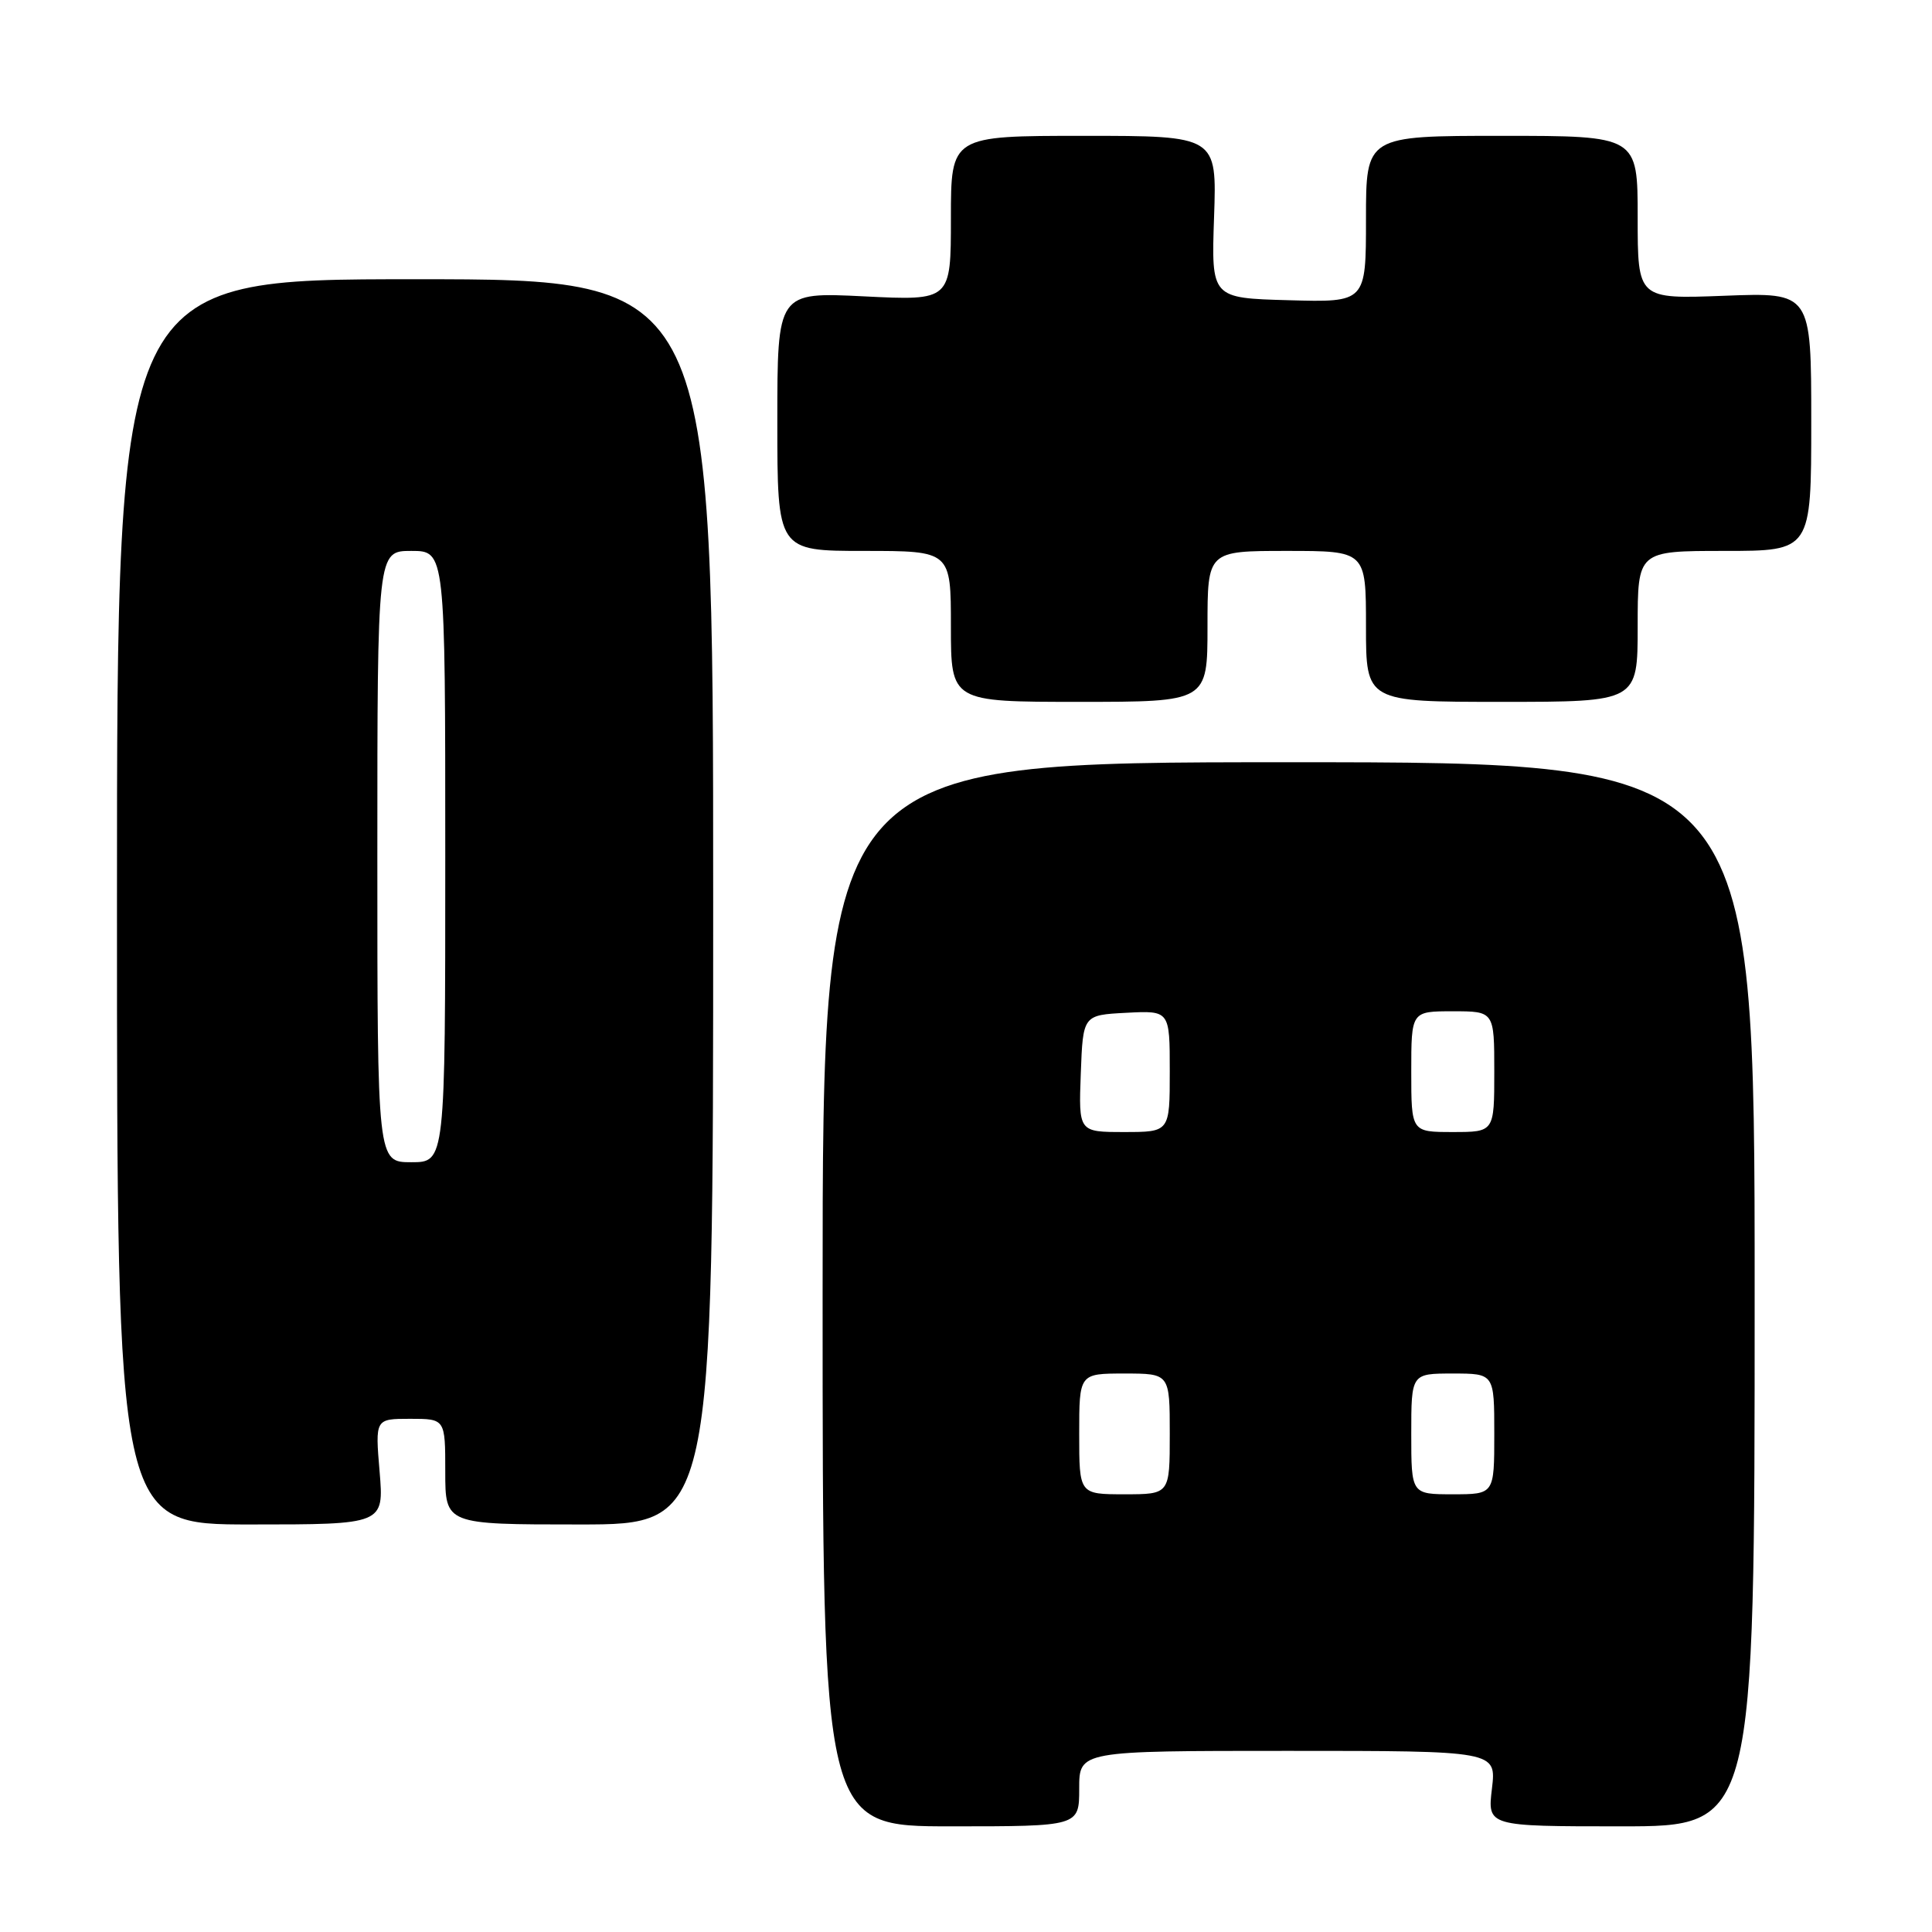 <?xml version="1.0" encoding="UTF-8" standalone="no"?>
<!DOCTYPE svg PUBLIC "-//W3C//DTD SVG 1.1//EN" "http://www.w3.org/Graphics/SVG/1.1/DTD/svg11.dtd" >
<svg xmlns="http://www.w3.org/2000/svg" xmlns:xlink="http://www.w3.org/1999/xlink" version="1.1" viewBox="0 0 256 256">
 <g >
 <path fill="currentColor"
d=" M 143.00 237.00 C 143.00 232.00 143.00 232.00 170.64 232.00 C 198.28 232.00 198.28 232.00 197.69 237.00 C 197.09 242.00 197.09 242.00 214.80 242.00 C 232.50 242.00 232.50 242.00 232.50 171.50 C 232.50 101.00 232.50 101.00 170.75 101.00 C 109.00 101.00 109.00 101.00 109.00 171.50 C 109.00 242.00 109.00 242.00 126.00 242.00 C 143.00 242.00 143.00 242.00 143.00 237.00 Z  M 50.30 195.00 C 49.71 188.00 49.71 188.00 54.35 188.00 C 59.00 188.00 59.00 188.00 59.00 195.00 C 59.00 202.00 59.00 202.00 76.75 202.00 C 94.50 202.00 94.50 202.00 94.50 119.50 C 94.50 37.00 94.50 37.00 55.00 37.00 C 15.50 37.00 15.50 37.00 15.50 119.50 C 15.50 202.00 15.50 202.00 33.19 202.00 C 50.88 202.00 50.88 202.00 50.30 195.00 Z  M 160.00 83.00 C 160.00 73.00 160.00 73.00 170.50 73.00 C 181.00 73.00 181.00 73.00 181.00 83.00 C 181.00 93.00 181.00 93.00 199.00 93.00 C 217.00 93.00 217.00 93.00 217.00 83.00 C 217.00 73.00 217.00 73.00 228.50 73.00 C 240.00 73.00 240.00 73.00 240.00 55.87 C 240.00 38.75 240.00 38.75 228.50 39.19 C 217.00 39.63 217.00 39.63 217.00 28.81 C 217.00 18.00 217.00 18.00 199.00 18.00 C 181.00 18.00 181.00 18.00 181.00 29.03 C 181.00 40.07 181.00 40.07 170.75 39.78 C 160.50 39.50 160.50 39.50 160.87 28.75 C 161.24 18.00 161.24 18.00 143.62 18.00 C 126.00 18.00 126.00 18.00 126.00 28.92 C 126.00 39.84 126.00 39.84 114.50 39.27 C 103.00 38.70 103.00 38.70 103.00 55.85 C 103.00 73.00 103.00 73.00 114.50 73.00 C 126.00 73.00 126.00 73.00 126.00 83.00 C 126.00 93.00 126.00 93.00 143.00 93.00 C 160.00 93.00 160.00 93.00 160.00 83.00 Z  M 143.00 190.00 C 143.00 182.00 143.00 182.00 149.00 182.00 C 155.00 182.00 155.00 182.00 155.00 190.00 C 155.00 198.00 155.00 198.00 149.00 198.00 C 143.00 198.00 143.00 198.00 143.00 190.00 Z  M 187.00 190.00 C 187.00 182.00 187.00 182.00 192.50 182.00 C 198.00 182.00 198.00 182.00 198.00 190.00 C 198.00 198.00 198.00 198.00 192.50 198.00 C 187.00 198.00 187.00 198.00 187.00 190.00 Z  M 143.21 142.25 C 143.50 134.50 143.50 134.50 149.25 134.20 C 155.00 133.90 155.00 133.90 155.00 141.95 C 155.00 150.00 155.00 150.00 148.96 150.00 C 142.92 150.00 142.92 150.00 143.21 142.25 Z  M 187.00 142.00 C 187.00 134.00 187.00 134.00 192.50 134.00 C 198.00 134.00 198.00 134.00 198.00 142.00 C 198.00 150.00 198.00 150.00 192.50 150.00 C 187.00 150.00 187.00 150.00 187.00 142.00 Z  M 50.00 113.50 C 50.00 73.00 50.00 73.00 54.50 73.00 C 59.00 73.00 59.00 73.00 59.00 113.50 C 59.00 154.00 59.00 154.00 54.50 154.00 C 50.00 154.00 50.00 154.00 50.00 113.50 Z "/>
</g>
</svg>